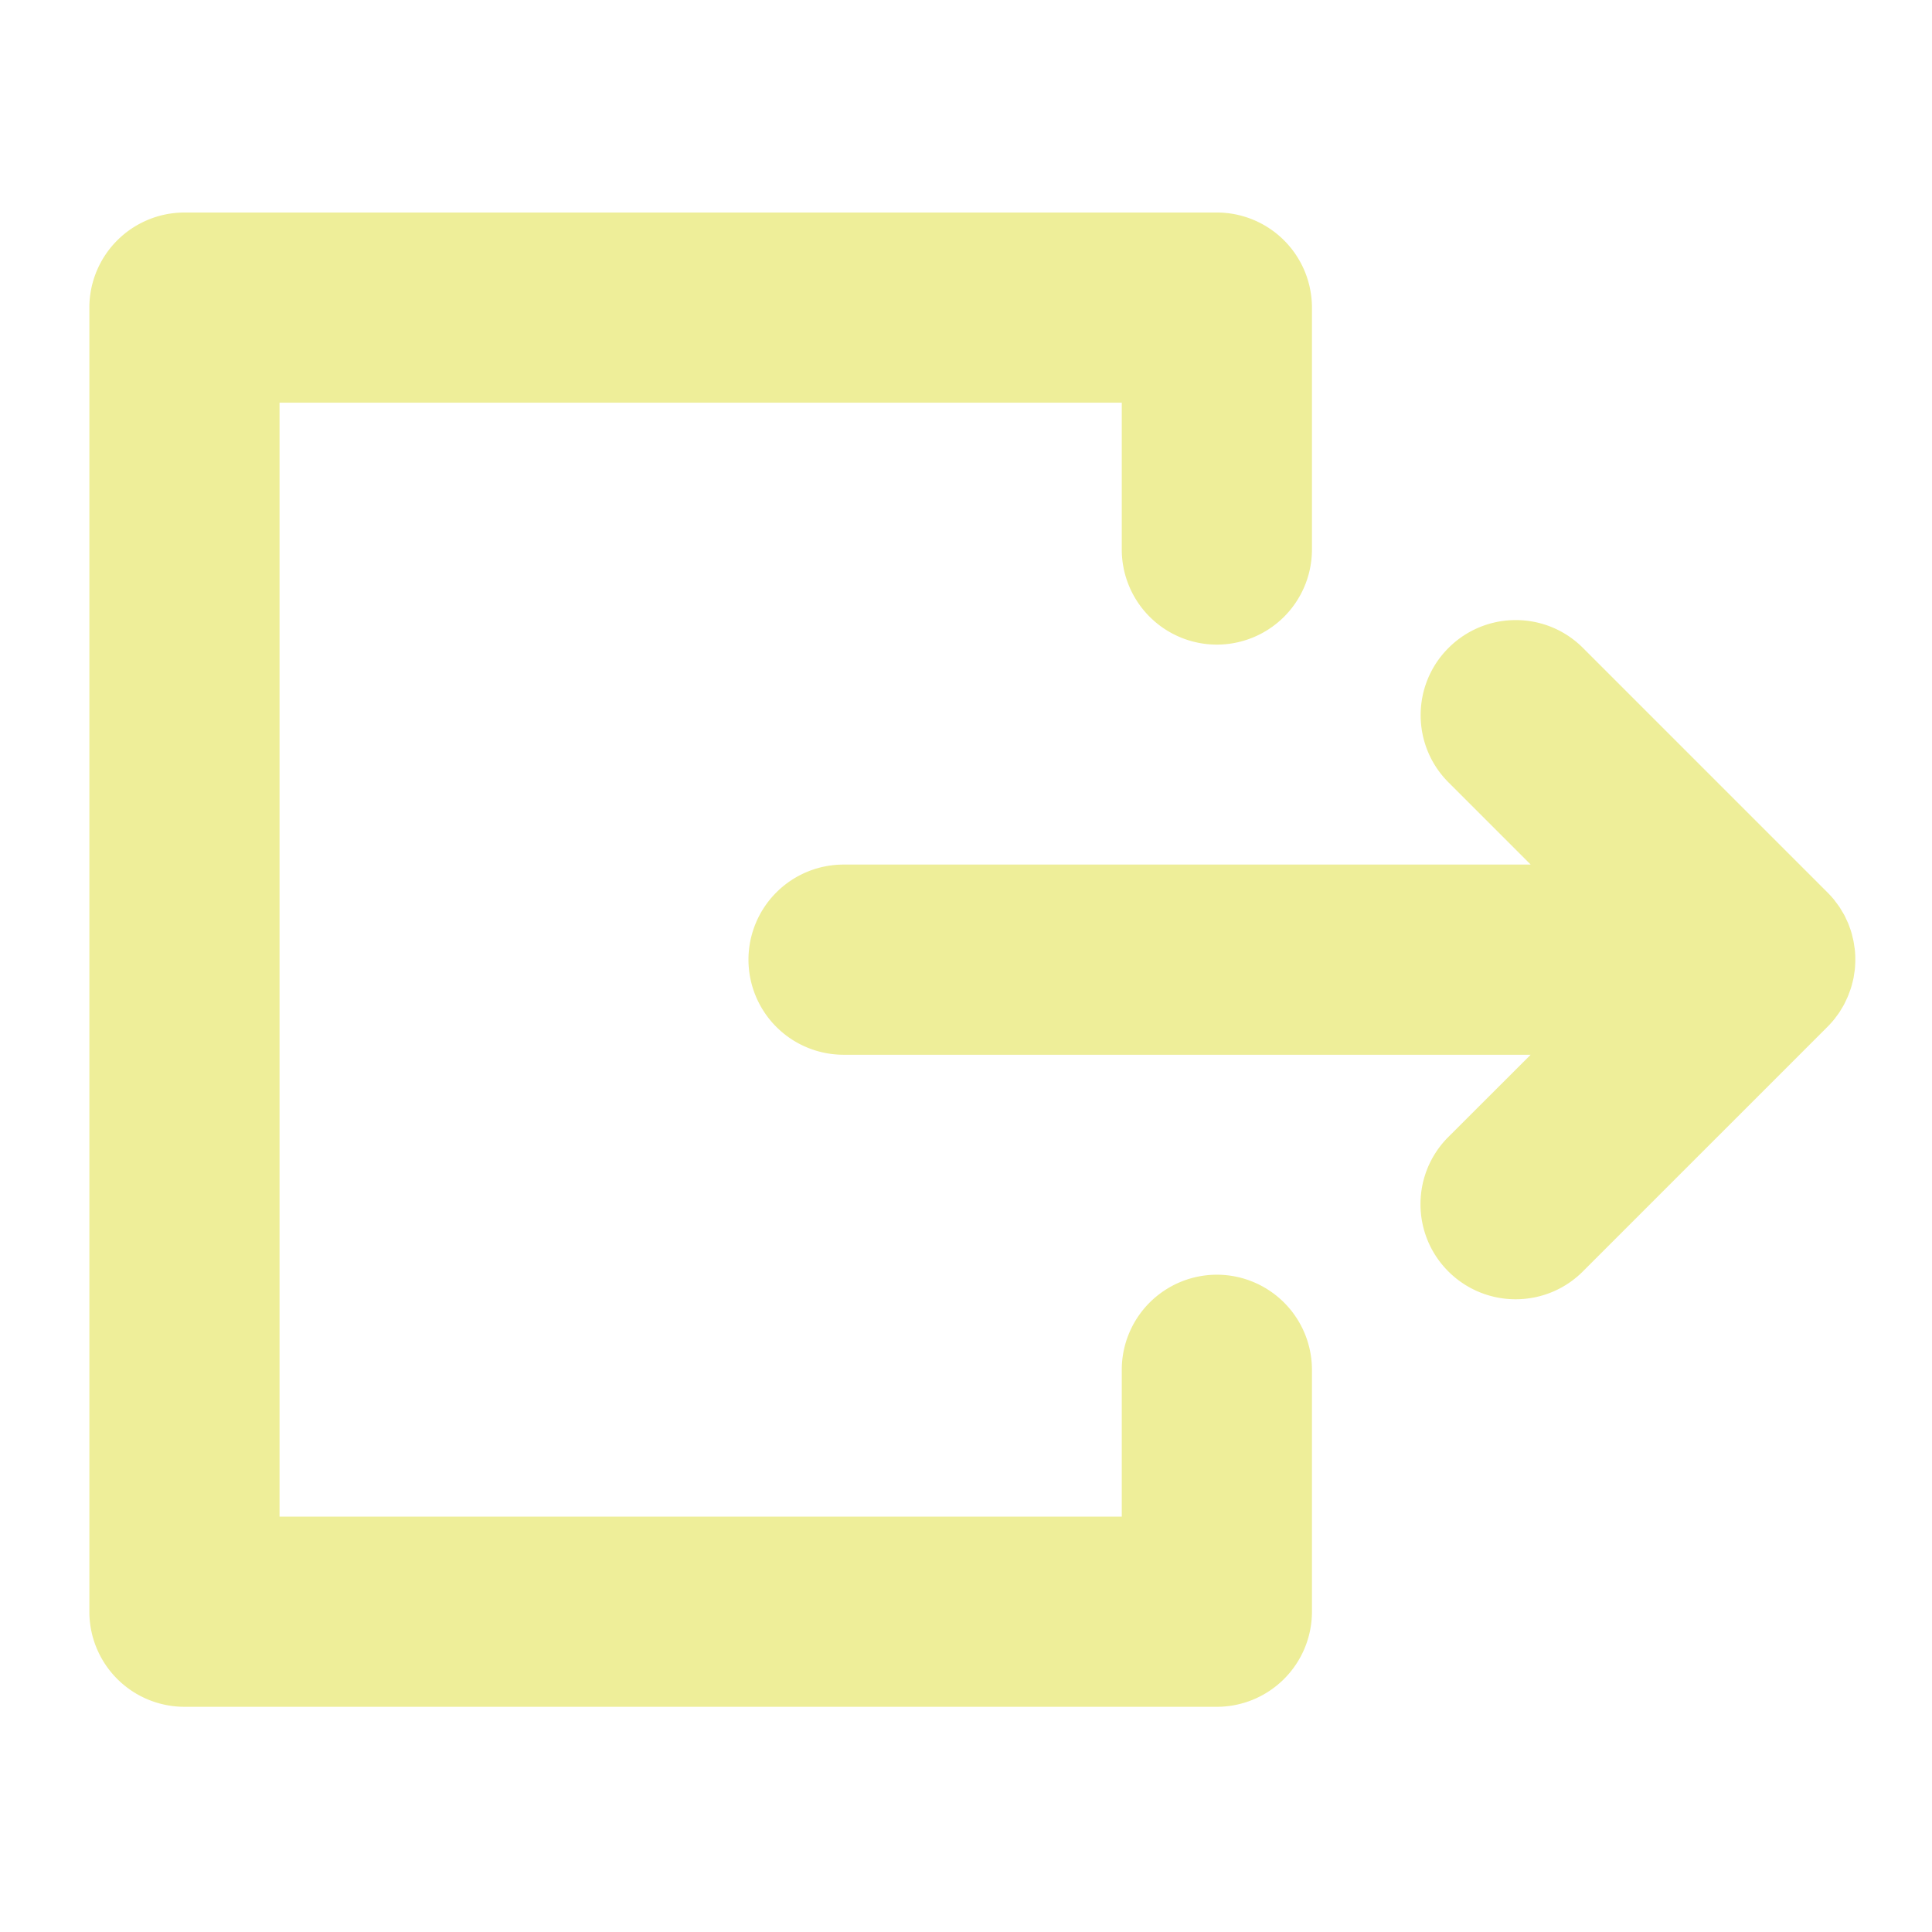 <svg viewBox="0 0 64 64" xmlns="http://www.w3.org/2000/svg"><path d="m51.21 175h132.49a15.01 15.01 0 0 0 15-15 15.01 15.01 0 0 0 -15-15h-132.49l19.39-19.39c5.86-5.86 5.86-15.36 0-21.21-5.86-5.86-15.36-5.86-21.21 0l-44.99 44.99a17.39 17.39 0 0 0 -1 1.1c-.14.17-.26.34-.39.52-.17.22-.34.44-.49.66-.14.21-.26.43-.39.64-.12.21-.25.41-.37.62-.12.22-.22.45-.32.67l-.31.66c-.09.22-.16.44-.24.66-.09.24-.18.48-.25.72-.07.22-.12.45-.17.67-.06.25-.13.5-.18.75-.05.26-.08.52-.12.78-.03.22-.08.44-.1.67-.05.48-.07.97-.07 1.46v.04c0 .49.03.97.07 1.46.02.22.06.44.1.66.04.26.07.53.12.79.05.25.12.5.18.74.06.23.11.46.18.68.07.24.16.47.25.71.08.23.16.45.25.68.09.22.2.43.3.65.11.23.21.46.33.69.11.21.24.4.35.6l.4.66c.15.22.31.42.47.64.14.18.26.37.41.54.3.36.62.71.95 1.05l45.05 45.05c2.93 2.93 6.77 4.39 10.61 4.39s7.68-1.47 10.61-4.39c5.86-5.86 5.86-15.36 0-21.21zm253.79-150h-190a15.01 15.01 0 0 0 -15 15v44.52a15.01 15.01 0 0 0 15 15 15.01 15.01 0 0 0 15-15v-29.52h160v210h-160v-29.52a15.01 15.01 0 0 0 -15-15 15.01 15.01 0 0 0 -15 15v44.52a15.01 15.01 0 0 0 15 15h190a15.01 15.01 0 0 0 15-15v-240a15.01 15.01 0 0 0 -15-15z" fill="#ee9" stroke="#ee9" stroke-width="5" transform="matrix(-.18 0 0 .18 61.01 2.99)"/></svg>